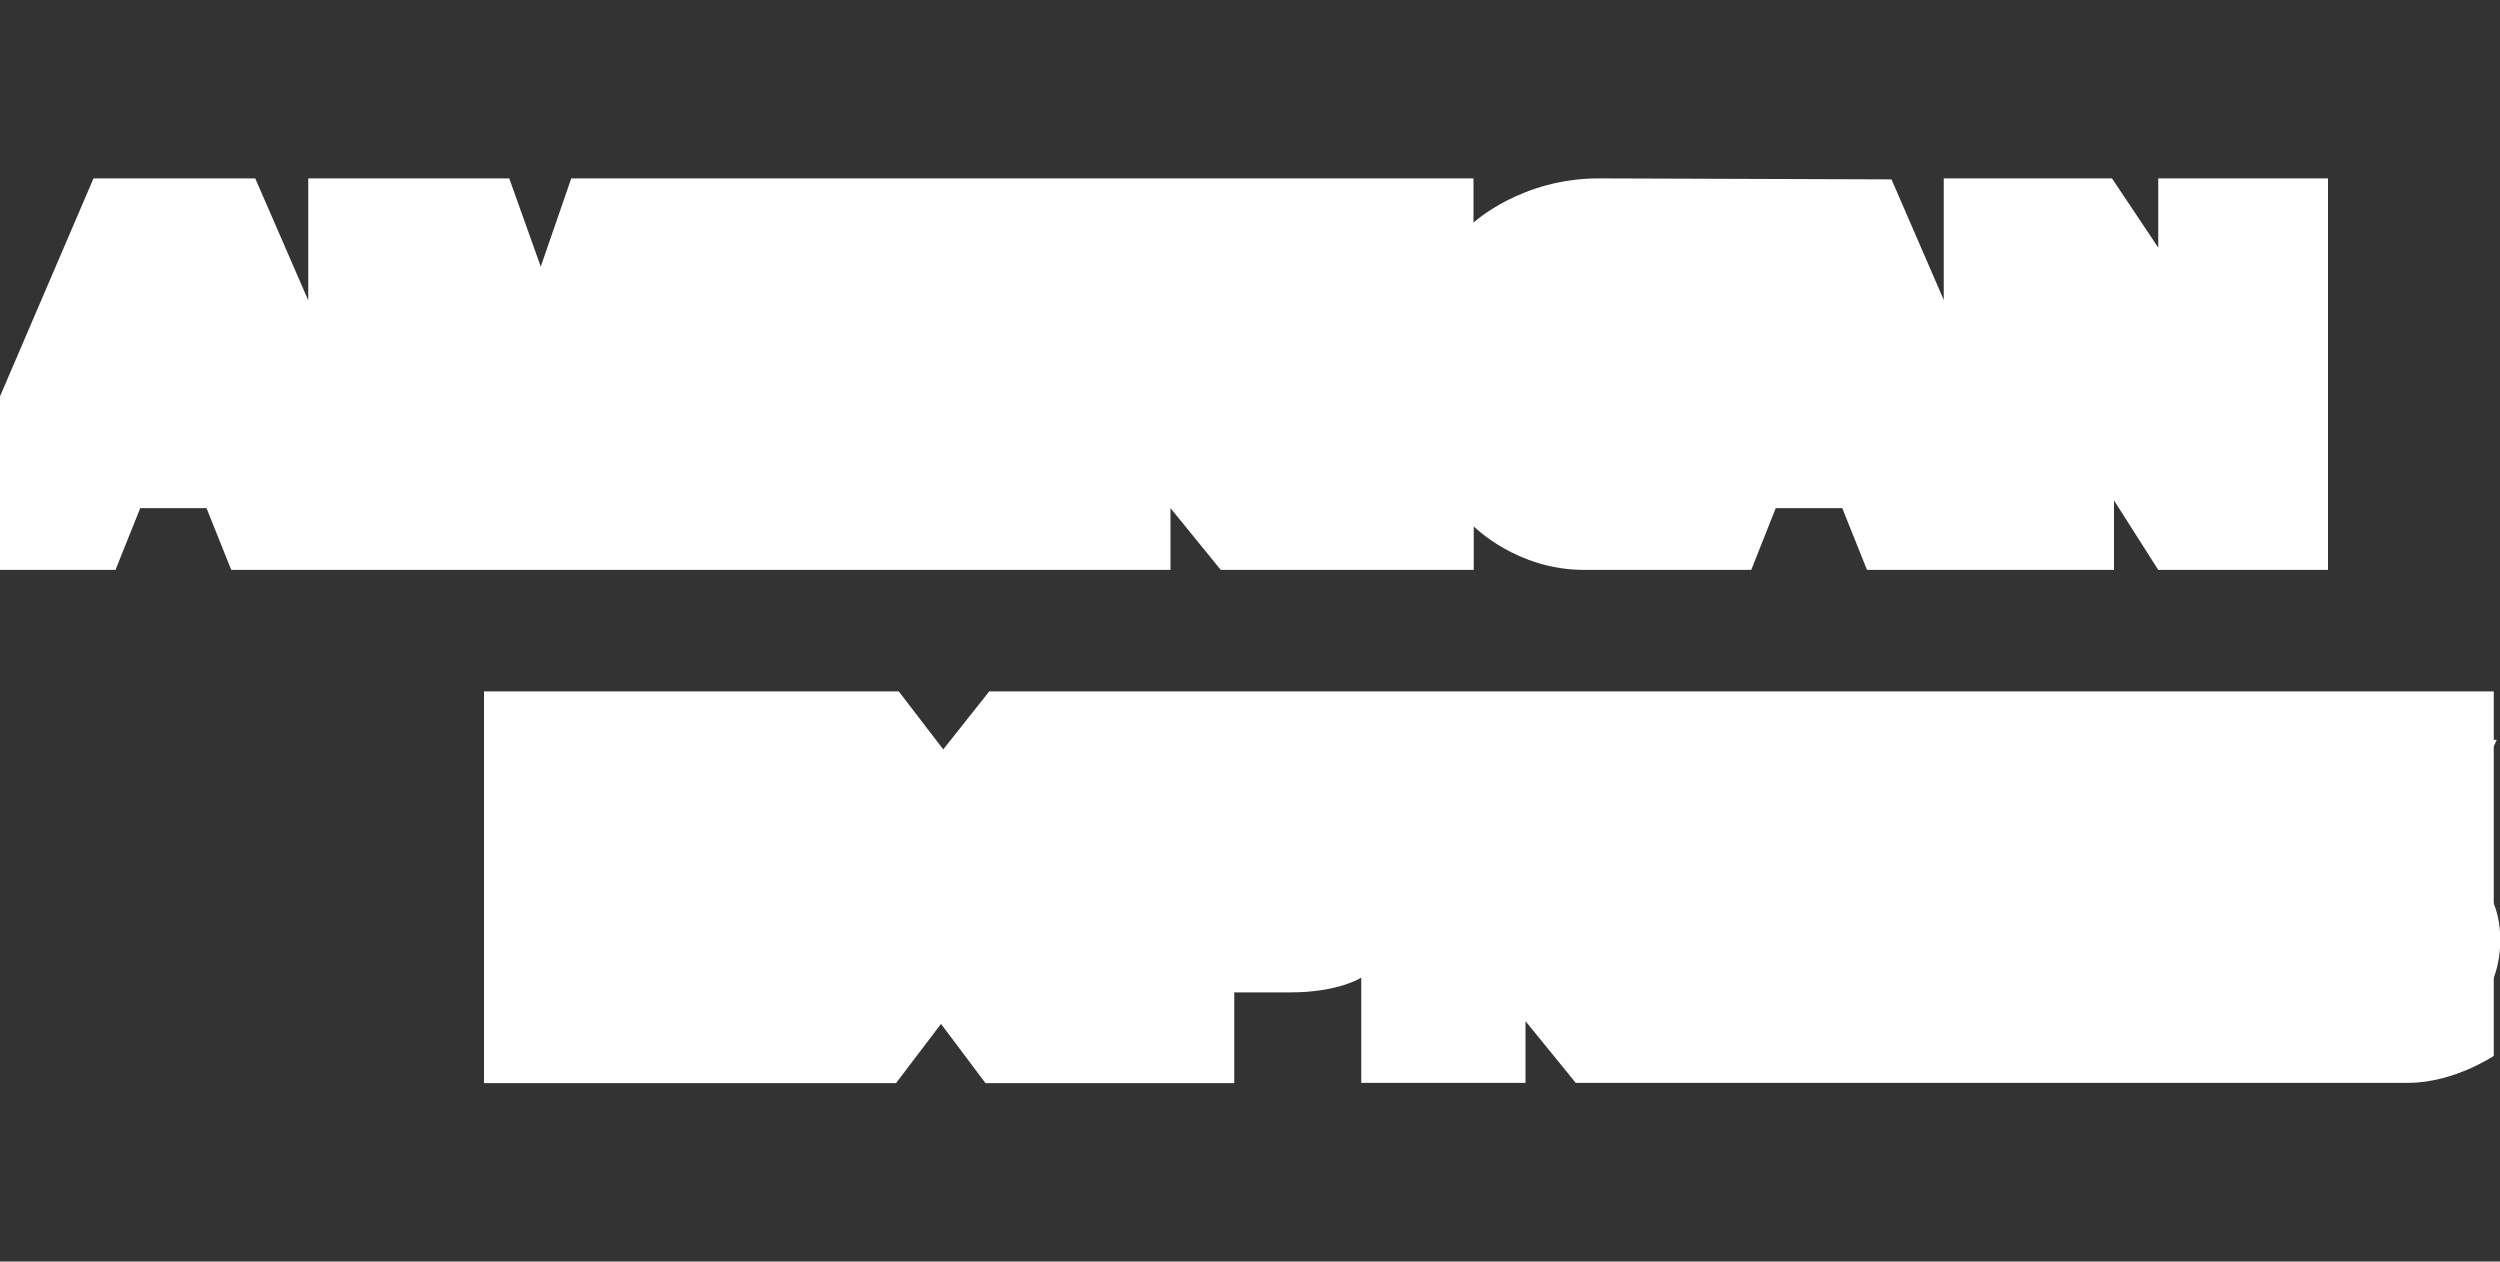 <?xml version="1.0" encoding="utf-8"?>
<!-- Generator: Adobe Illustrator 21.1.0, SVG Export Plug-In . SVG Version: 6.00 Build 0)  -->
<svg version="1.1"
	 id="svg2" inkscape:version="0.91 r13725" sodipodi:docname="American_Express_2018.svg" xmlns:cc="http://creativecommons.org/ns#" xmlns:dc="http://purl.org/dc/elements/1.1/" xmlns:inkscape="http://www.inkscape.org/namespaces/inkscape" xmlns:rdf="http://www.w3.org/1999/02/22-rdf-syntax-ns#" xmlns:sodipodi="http://sodipodi.sourceforge.net/DTD/sodipodi-0.dtd" xmlns:svg="http://www.w3.org/2000/svg"
	 xmlns="http://www.w3.org/2000/svg" xmlns:xlink="http://www.w3.org/1999/xlink" x="0px" y="0px" viewBox="0 0 1000 504.6"
	 style="enable-background:new 0 0 1000 504.6;" xml:space="preserve">
<rect x="0" y="0" width="1000" height="504.6" fill="#333333" stroke="none"/>
<style type="text/css">
	.st0{fill:#FFFFFF;}
</style>
<g id="layer1" transform="translate(-55.5,-1002.345)" inkscape:groupmode="layer" inkscape:label="Layer 1">
	<path id="path3082" inkscape:connector-curvature="0" sodipodi:nodetypes="cccccccccccccccccccc" class="st0" d="M249.1,1435.5
		v-156.6H415l17.8,23.2l18.4-23.2H1053v145.8c0,0-15.7,10.6-33.9,10.8H685.8l-20.1-24.7v24.7H600v-42.1c0,0-9,5.9-28.4,5.9h-22.4
		v36.3h-99.5l-17.8-23.7l-18,23.7H249.1V1435.5z"/>
	
		<path id="path3080" inkscape:connector-curvature="0" sodipodi:nodetypes="cccccccccccccccccccccccccccccccccccccc" class="st0" d="
		M55.5,1160.9l37.4-87.2h64.7l21.2,48.8v-48.8h80.4l12.6,35.3l12.2-35.3h360.9v17.7c0,0,19-17.7,50.1-17.7l117.1,0.4l20.9,48.2
		v-48.6h67.3l18.5,27.7v-27.7h67.9v156.6h-67.9l-17.7-27.8v27.8h-98.8l-9.9-24.7h-26.6l-9.8,24.7h-67c-26.8,0-44-17.4-44-17.4v17.4
		H543.8l-20.1-24.7v24.7H148l-9.9-24.7h-26.5l-9.9,24.7H55.5V1160.9z"/>
	<path id="path3046" inkscape:connector-curvature="0" class="st0" d="M106.1,1093l-50.4,117.3h32.8l9.3-23.5h54.1l9.3,23.5h33.6
		L144.4,1093H106.1L106.1,1093z M124.8,1120.3l16.5,41h-33L124.8,1120.3z"/>
	<path id="path3048" inkscape:connector-curvature="0" sodipodi:nodetypes="cccccccccccccc" class="st0" d="M198.2,1210.3V1093
		l46.7,0.2l27.1,75.6l26.5-75.8h46.3v117.3h-29.3v-86.4l-31.1,86.4h-25.7l-31.2-86.4v86.4L198.2,1210.3L198.2,1210.3z"/>
	<path id="path3050" inkscape:connector-curvature="0" sodipodi:nodetypes="ccccccccccccc" class="st0" d="M364.9,1210.3V1093h95.7
		v26.2h-66v20.1H459v24.7h-64.5v20.8h66v25.5L364.9,1210.3z"/>
	<path id="path3052" inkscape:connector-curvature="0" class="st0" d="M477.5,1093v117.3h29.3v-41.7h12.3l35.2,41.7h35.8l-38.6-43.2
		c15.8-1.3,32.2-14.9,32.2-36c0-24.7-19.4-38-41-38L477.5,1093L477.5,1093z M506.8,1119.3h33.5c8,0,13.9,6.3,13.9,12.3
		c0,7.8-7.6,12.3-13.5,12.3h-33.9L506.8,1119.3L506.8,1119.3z"/>
	<path id="path3054" inkscape:connector-curvature="0" sodipodi:nodetypes="ccccc" class="st0" d="M625.6,1210.3h-29.9V1093h29.9
		V1210.3z"/>
	<path id="path3056" inkscape:connector-curvature="0" sodipodi:nodetypes="ccccccccccc" class="st0" d="M696.6,1210.3h-6.5
		c-31.3,0-50.2-24.6-50.2-58.1c0-34.3,18.8-59.1,58.2-59.1h32.4v27.8H697c-16,0-27.4,12.5-27.4,31.6c0,22.7,13,32.2,31.6,32.2h7.7
		L696.6,1210.3z"/>
	<path id="path3058" inkscape:connector-curvature="0" class="st0" d="M760.4,1093L710,1210.3h32.8l9.3-23.5h54.1l9.3,23.5H849
		L798.6,1093H760.4L760.4,1093z M779,1120.3l16.5,41h-33L779,1120.3L779,1120.3z"/>
	<path id="path3060" inkscape:connector-curvature="0" sodipodi:nodetypes="ccccccccccc" class="st0" d="M852.4,1210.3V1093h37.3
		l47.6,73.7V1093h29.3v117.3h-36.1l-48.8-75.6v75.6H852.4z"/>
	<path id="path3062" inkscape:connector-curvature="0" sodipodi:nodetypes="ccccccccccccc" class="st0" d="M269.2,1415.5v-117.3
		h95.7v26.2h-66v20.1h64.5v24.7h-64.5v20.8h66v25.5L269.2,1415.5z"/>
	<path id="path3064" inkscape:connector-curvature="0" sodipodi:nodetypes="ccccccccccccc" class="st0" d="M737.9,1415.5v-117.3
		h95.7v26.2h-66v20.1h64.2v24.7h-64.2v20.8h66v25.5L737.9,1415.5z"/>
	<path id="path3066" inkscape:connector-curvature="0" sodipodi:nodetypes="ccccccccccccc" class="st0" d="M368.6,1415.5l46.6-57.9
		l-47.7-59.4h36.9l28.4,36.7l28.5-36.7h35.5l-47.1,58.6l46.7,58.6h-36.9l-27.6-36.1l-26.9,36.1L368.6,1415.5z"/>
	<path id="path3068" inkscape:connector-curvature="0" class="st0" d="M499.9,1298.2v117.3H530v-37h30.9c26.1,0,45.9-13.9,45.9-40.8
		c0-22.3-15.5-39.4-42.1-39.4L499.9,1298.2L499.9,1298.2z M530,1324.8h32.5c8.4,0,14.5,5.2,14.5,13.5c0,7.8-6,13.5-14.6,13.5H530
		V1324.8L530,1324.8z"/>
	<path id="path3072" inkscape:connector-curvature="0" class="st0" d="M619.4,1298.2v117.3h29.3v-41.7H661l35.2,41.7H732l-38.6-43.2
		c15.8-1.3,32.2-14.9,32.2-36c0-24.7-19.4-38-41-38L619.4,1298.2L619.4,1298.2z M648.8,1324.4h33.5c8,0,13.9,6.3,13.9,12.3
		c0,7.8-7.6,12.3-13.5,12.3h-33.9V1324.4z"/>
	<path id="path3074" inkscape:connector-curvature="0" sodipodi:nodetypes="ccccccccccccccccc" class="st0" d="M847.2,1415.5V1390
		h58.7c8.7,0,12.4-4.7,12.4-9.8c0-4.9-3.7-9.9-12.4-9.9h-26.5c-23,0-35.9-14-35.9-35.1c0-18.8,11.8-36.9,46-36.9h57.1l-12.3,26.4
		h-49.4c-9.4,0-12.3,5-12.3,9.7c0,4.9,3.6,10.2,10.8,10.2h27.8c25.7,0,36.8,14.6,36.8,33.7c0,20.5-12.4,37.3-38.2,37.3L847.2,1415.5
		L847.2,1415.5z"/>
	<path id="path3076" inkscape:connector-curvature="0" sodipodi:nodetypes="ccccccccccccccccc" class="st0" d="M954.8,1415.5V1390
		h58.7c8.7,0,12.4-4.7,12.4-9.8c0-4.9-3.7-9.9-12.4-9.9H987c-23,0-35.9-14-35.9-35.1c0-18.8,11.8-36.9,46-36.9h57.1l-12.3,26.4
		h-49.4c-9.4,0-12.3,5-12.3,9.7c0,4.9,3.6,10.2,10.8,10.2h27.8c25.7,0,36.8,14.6,36.8,33.7c0,20.5-12.4,37.3-38.2,37.3L954.8,1415.5
		L954.8,1415.5z"/>
</g>
</svg>
